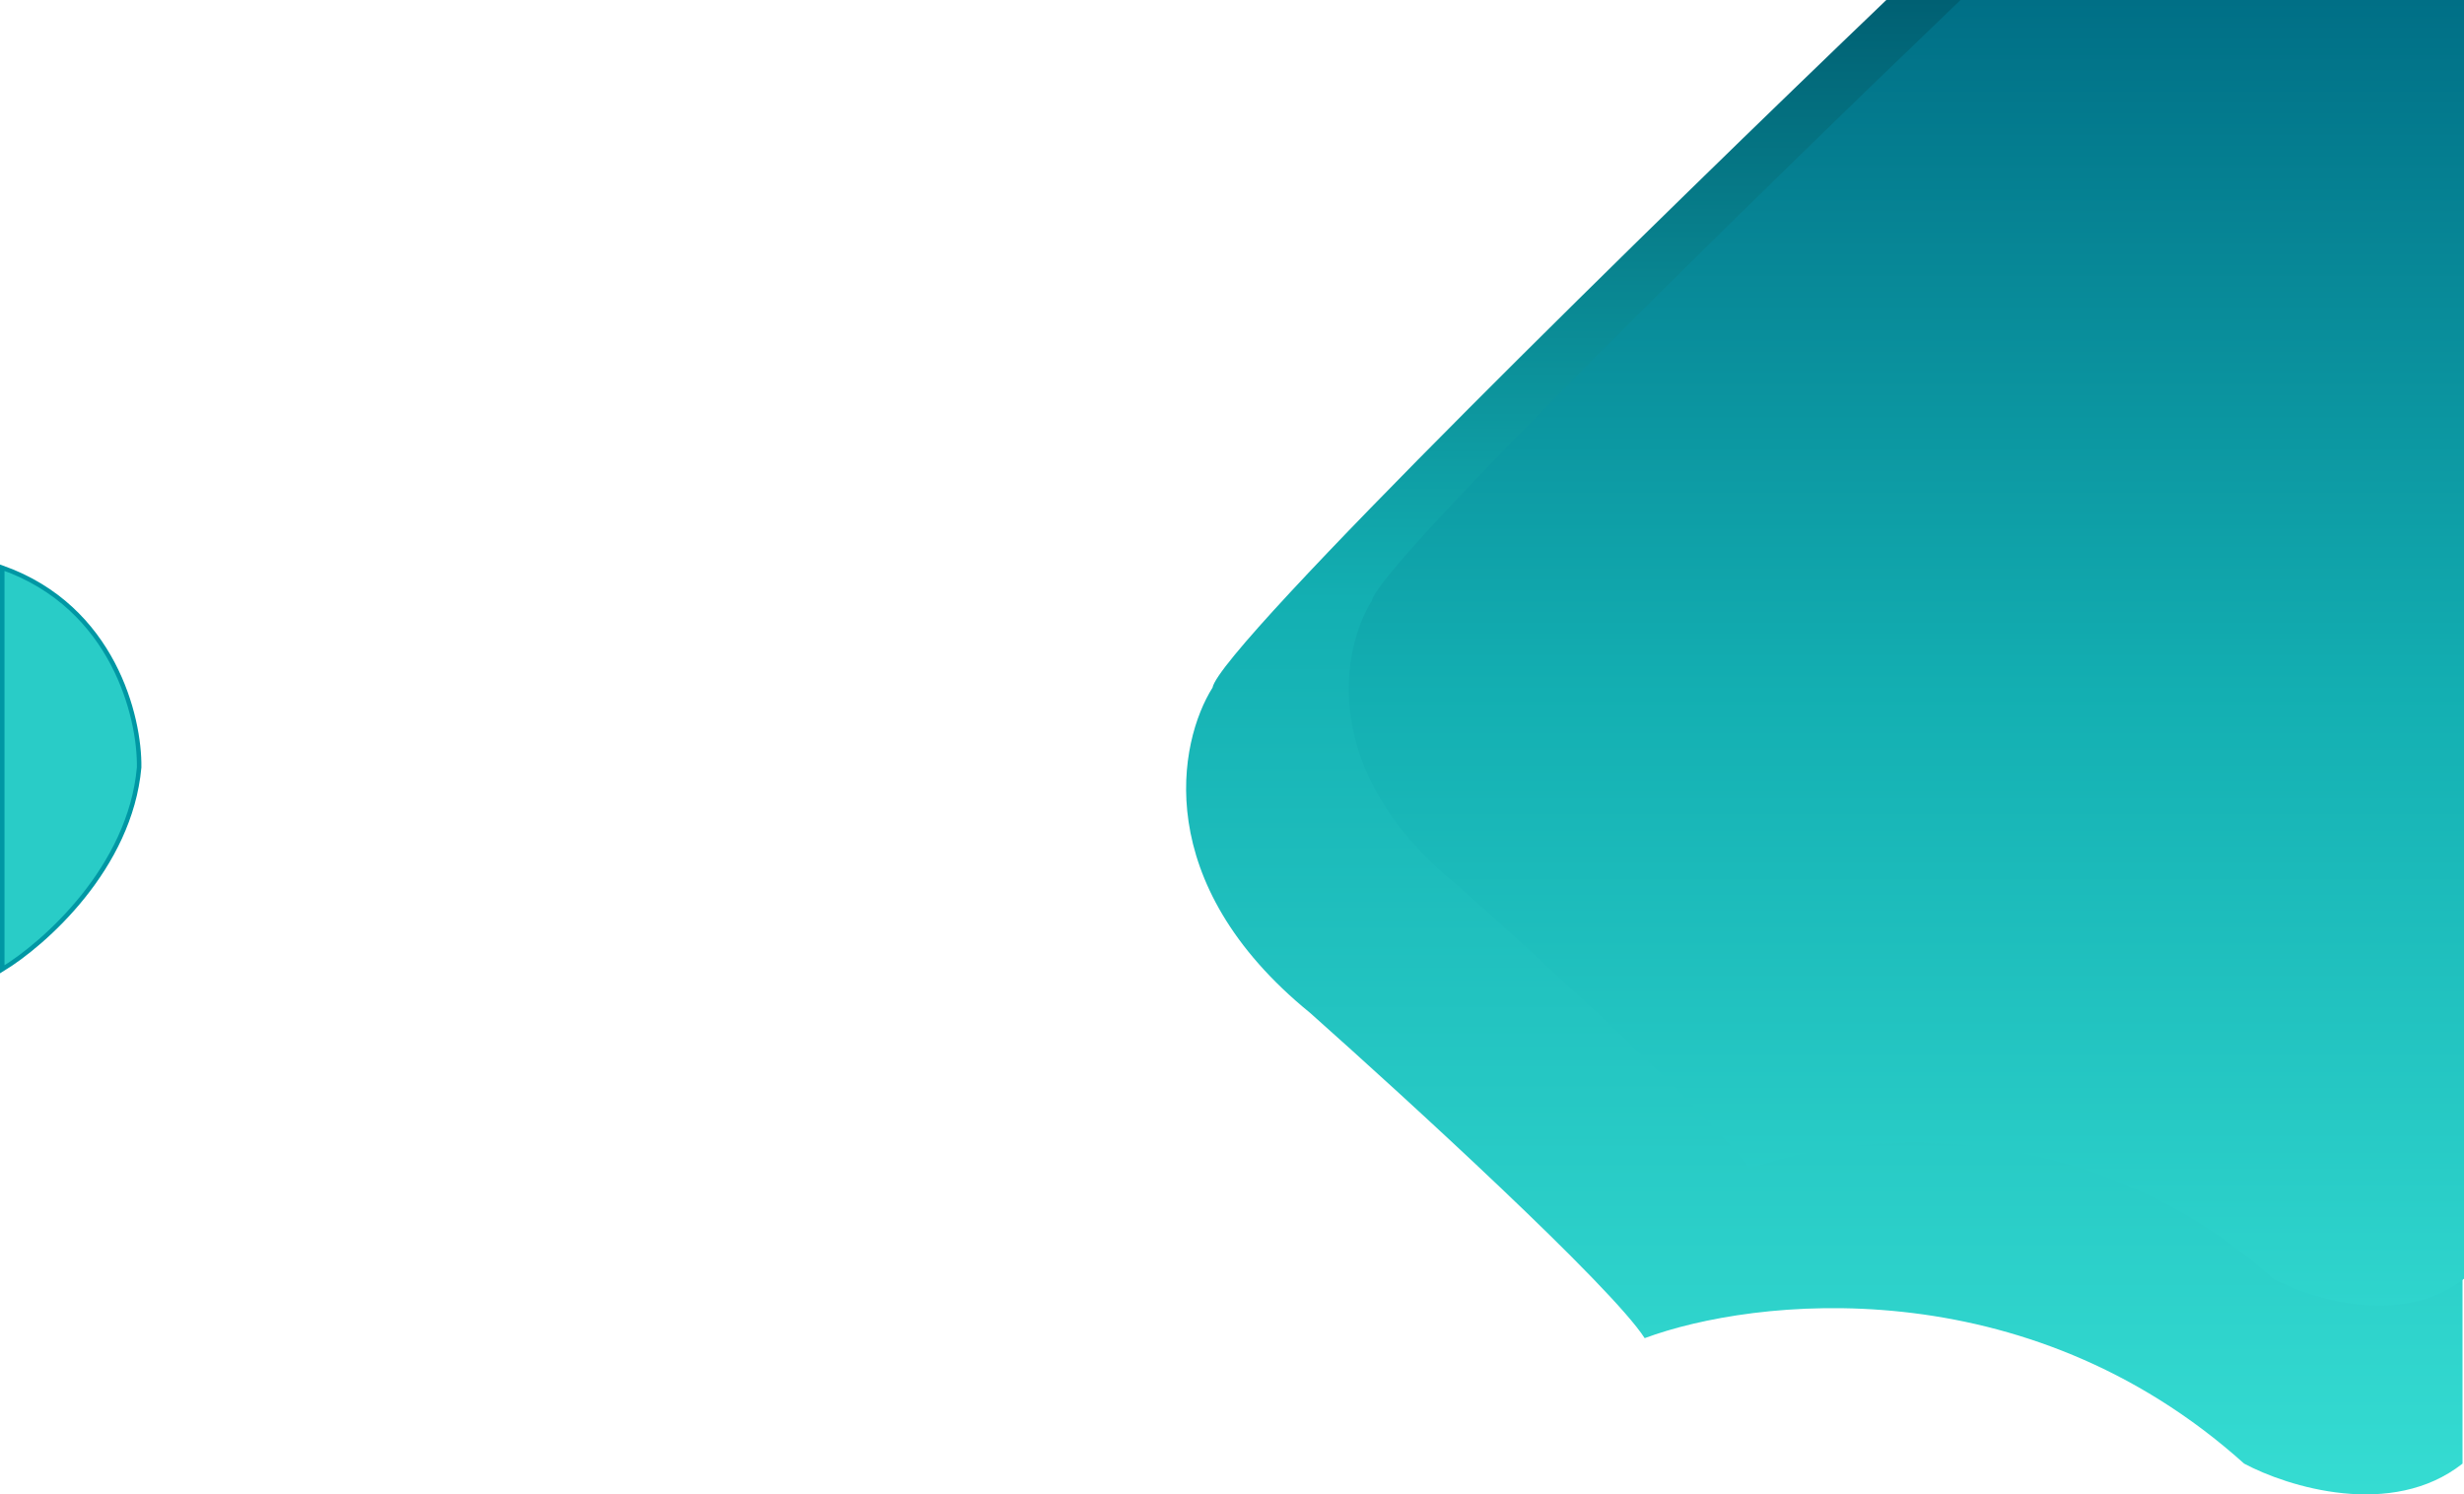 <svg width="549" height="333" viewBox="0 0 549 333" fill="none" xmlns="http://www.w3.org/2000/svg">
<path d="M270.159 153.234C271.816 144.123 370.935 47.282 420.287 0H548.672V326.14C532.935 338.564 509.673 331.317 500.01 326.14C451.141 282.24 390.606 289.212 366.448 298.185C358.993 286.589 313.644 245.036 291.902 225.709C256.285 196.719 262.567 165.313 270.159 153.234Z" fill="url(#paint0_linear)"/>
<path d="M305.654 133.878C307.101 125.918 393.705 41.309 436.826 0H549V284.944C535.25 295.799 514.926 289.467 506.482 284.944C463.784 246.59 410.893 252.68 389.785 260.52C383.271 250.389 343.649 214.085 324.651 197.199C293.532 171.871 299.02 144.432 305.654 133.878Z" fill="url(#paint1_linear)"/>
<path d="M0.5 216V126.5C25.3 135.3 31.167 159.833 31 171C29 193.4 9.833 210.333 0.5 216Z" fill="#29CCC7" stroke="#0097A4"/>
<defs>
<linearGradient id="paint0_linear" x1="406.473" y1="0" x2="406.473" y2="333" gradientUnits="userSpaceOnUse">
<stop stop-color="#006073"/>
<stop offset="0.401" stop-color="#13AFB2"/>
<stop offset="1" stop-color="#35DCD2"/>
</linearGradient>
<linearGradient id="paint1_linear" x1="424.756" y1="0" x2="424.756" y2="290.937" gradientUnits="userSpaceOnUse">
<stop stop-color="#006F86"/>
<stop offset="0.531" stop-color="#13AFB2"/>
<stop offset="1" stop-color="#2FD5CD"/>
</linearGradient>
</defs>
</svg>
